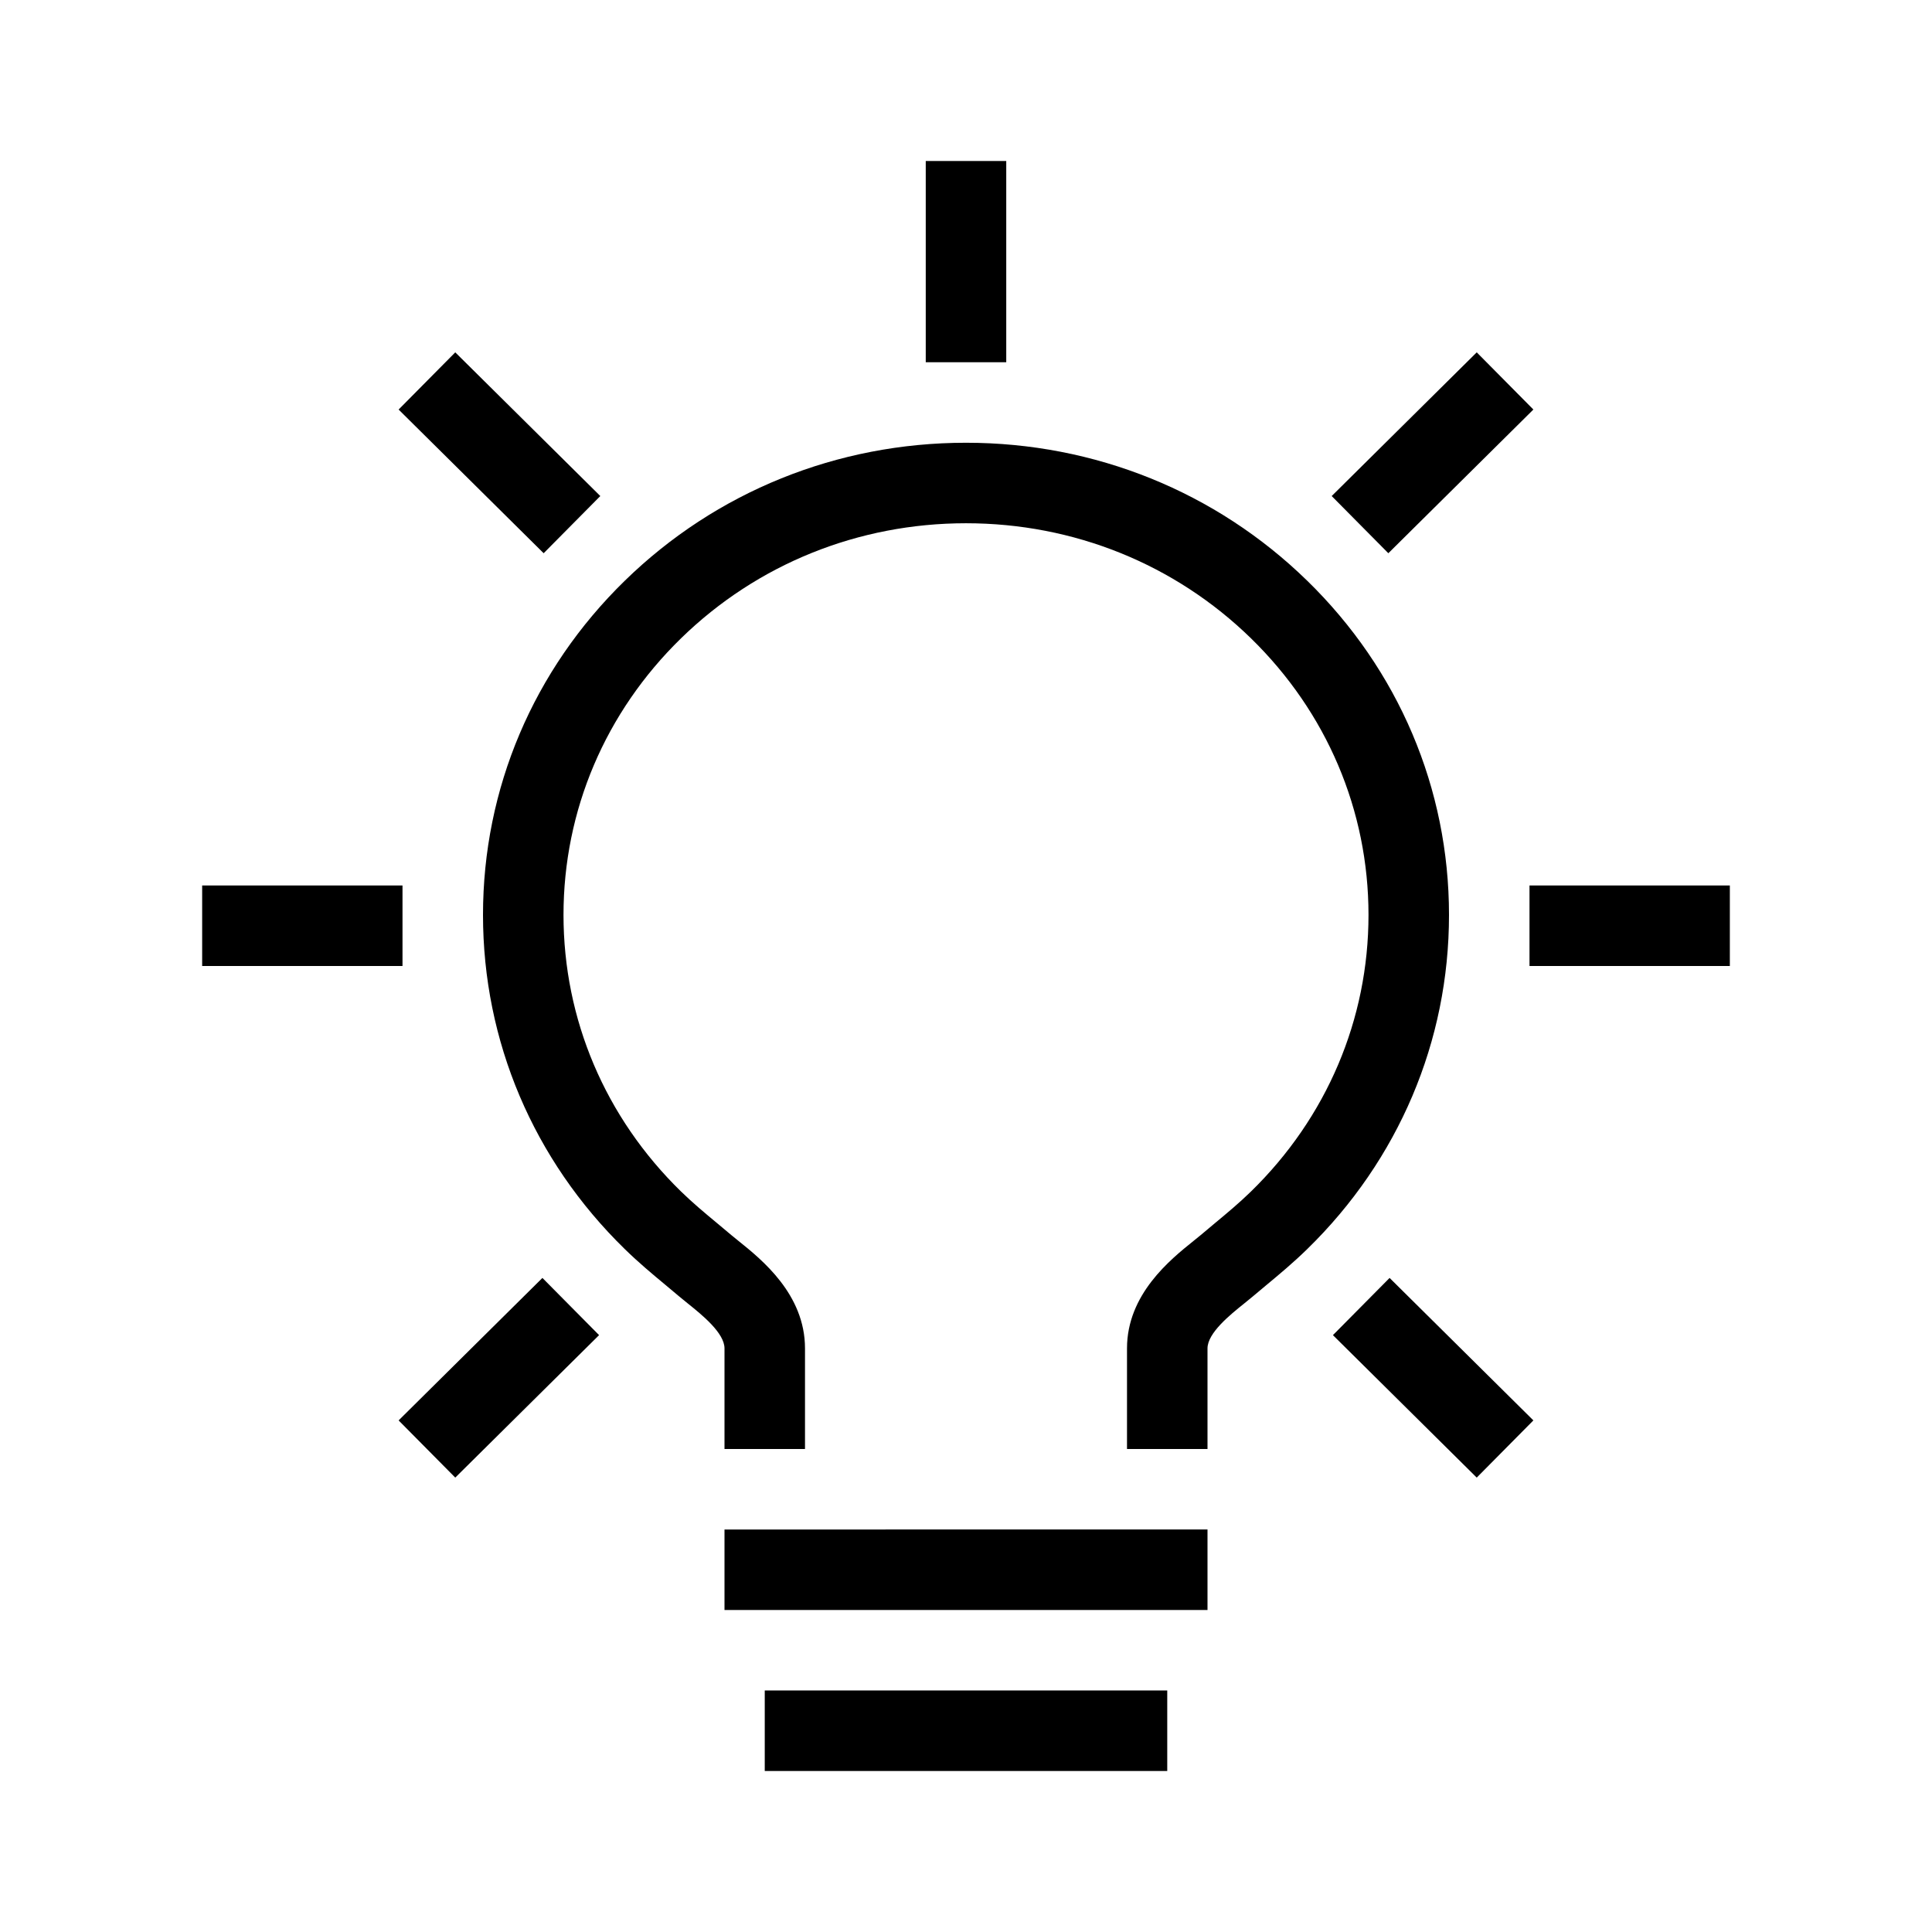 <svg xmlns="http://www.w3.org/2000/svg" viewBox="0 0 192 192"><path d="M53.905 126.999l5.631 5.684-14.292 14.159-5.63-5.684L53.904 127zm98.481-86.3l-5.63-5.683-14.414 14.28 5.63 5.683 14.414-14.28zm-19.922 91.984l14.292 14.159 5.63-5.684L138.096 127l-5.631 5.684zM59.658 49.295L45.244 35.016l-5.63 5.684 14.414 14.279 5.63-5.684zM72 160h48v-8H72v8zm4 16h40v-8H76v8zm53.906-118.291C120.844 48.868 108.803 44 96 44c-12.803 0-24.844 4.869-33.906 13.709C53.005 66.575 48 78.37 48 90.922c0 12.553 5.005 24.348 14.094 33.215 1.395 1.36 2.74 2.479 4.042 3.56.448.373.903.751 1.367 1.146.257.217.553.456.877.716 1.354 1.086 3.62 2.905 3.62 4.44v10h8v-10c0-5.373-4.302-8.825-6.613-10.68-.26-.209-.5-.4-.706-.575-.487-.413-.963-.809-1.431-1.199-1.236-1.026-2.402-1.996-3.57-3.135C60.148 111.063 56 101.301 56 90.923s4.148-20.14 11.68-27.488C75.24 56.061 85.298 52 96 52c10.704 0 20.76 4.061 28.32 11.435 7.532 7.348 11.68 17.11 11.68 27.488s-4.148 20.14-11.68 27.488c-1.168 1.139-2.334 2.109-3.57 3.135-.468.39-.944.786-1.431 1.2-.206.174-.445.365-.706.574-2.31 1.855-6.613 5.307-6.613 10.68v10h8v-10c0-1.535 2.266-3.354 3.62-4.44.324-.26.62-.499.876-.716.465-.395.92-.773 1.368-1.145 1.302-1.082 2.647-2.2 4.042-3.561C138.995 115.27 144 103.476 144 90.923c0-12.552-5.005-24.348-14.094-33.215zM152 88v8h19.91v-8H152zM40 88H20.09v8H40v-8zm60-72h-8v20h8V16z"/></svg>